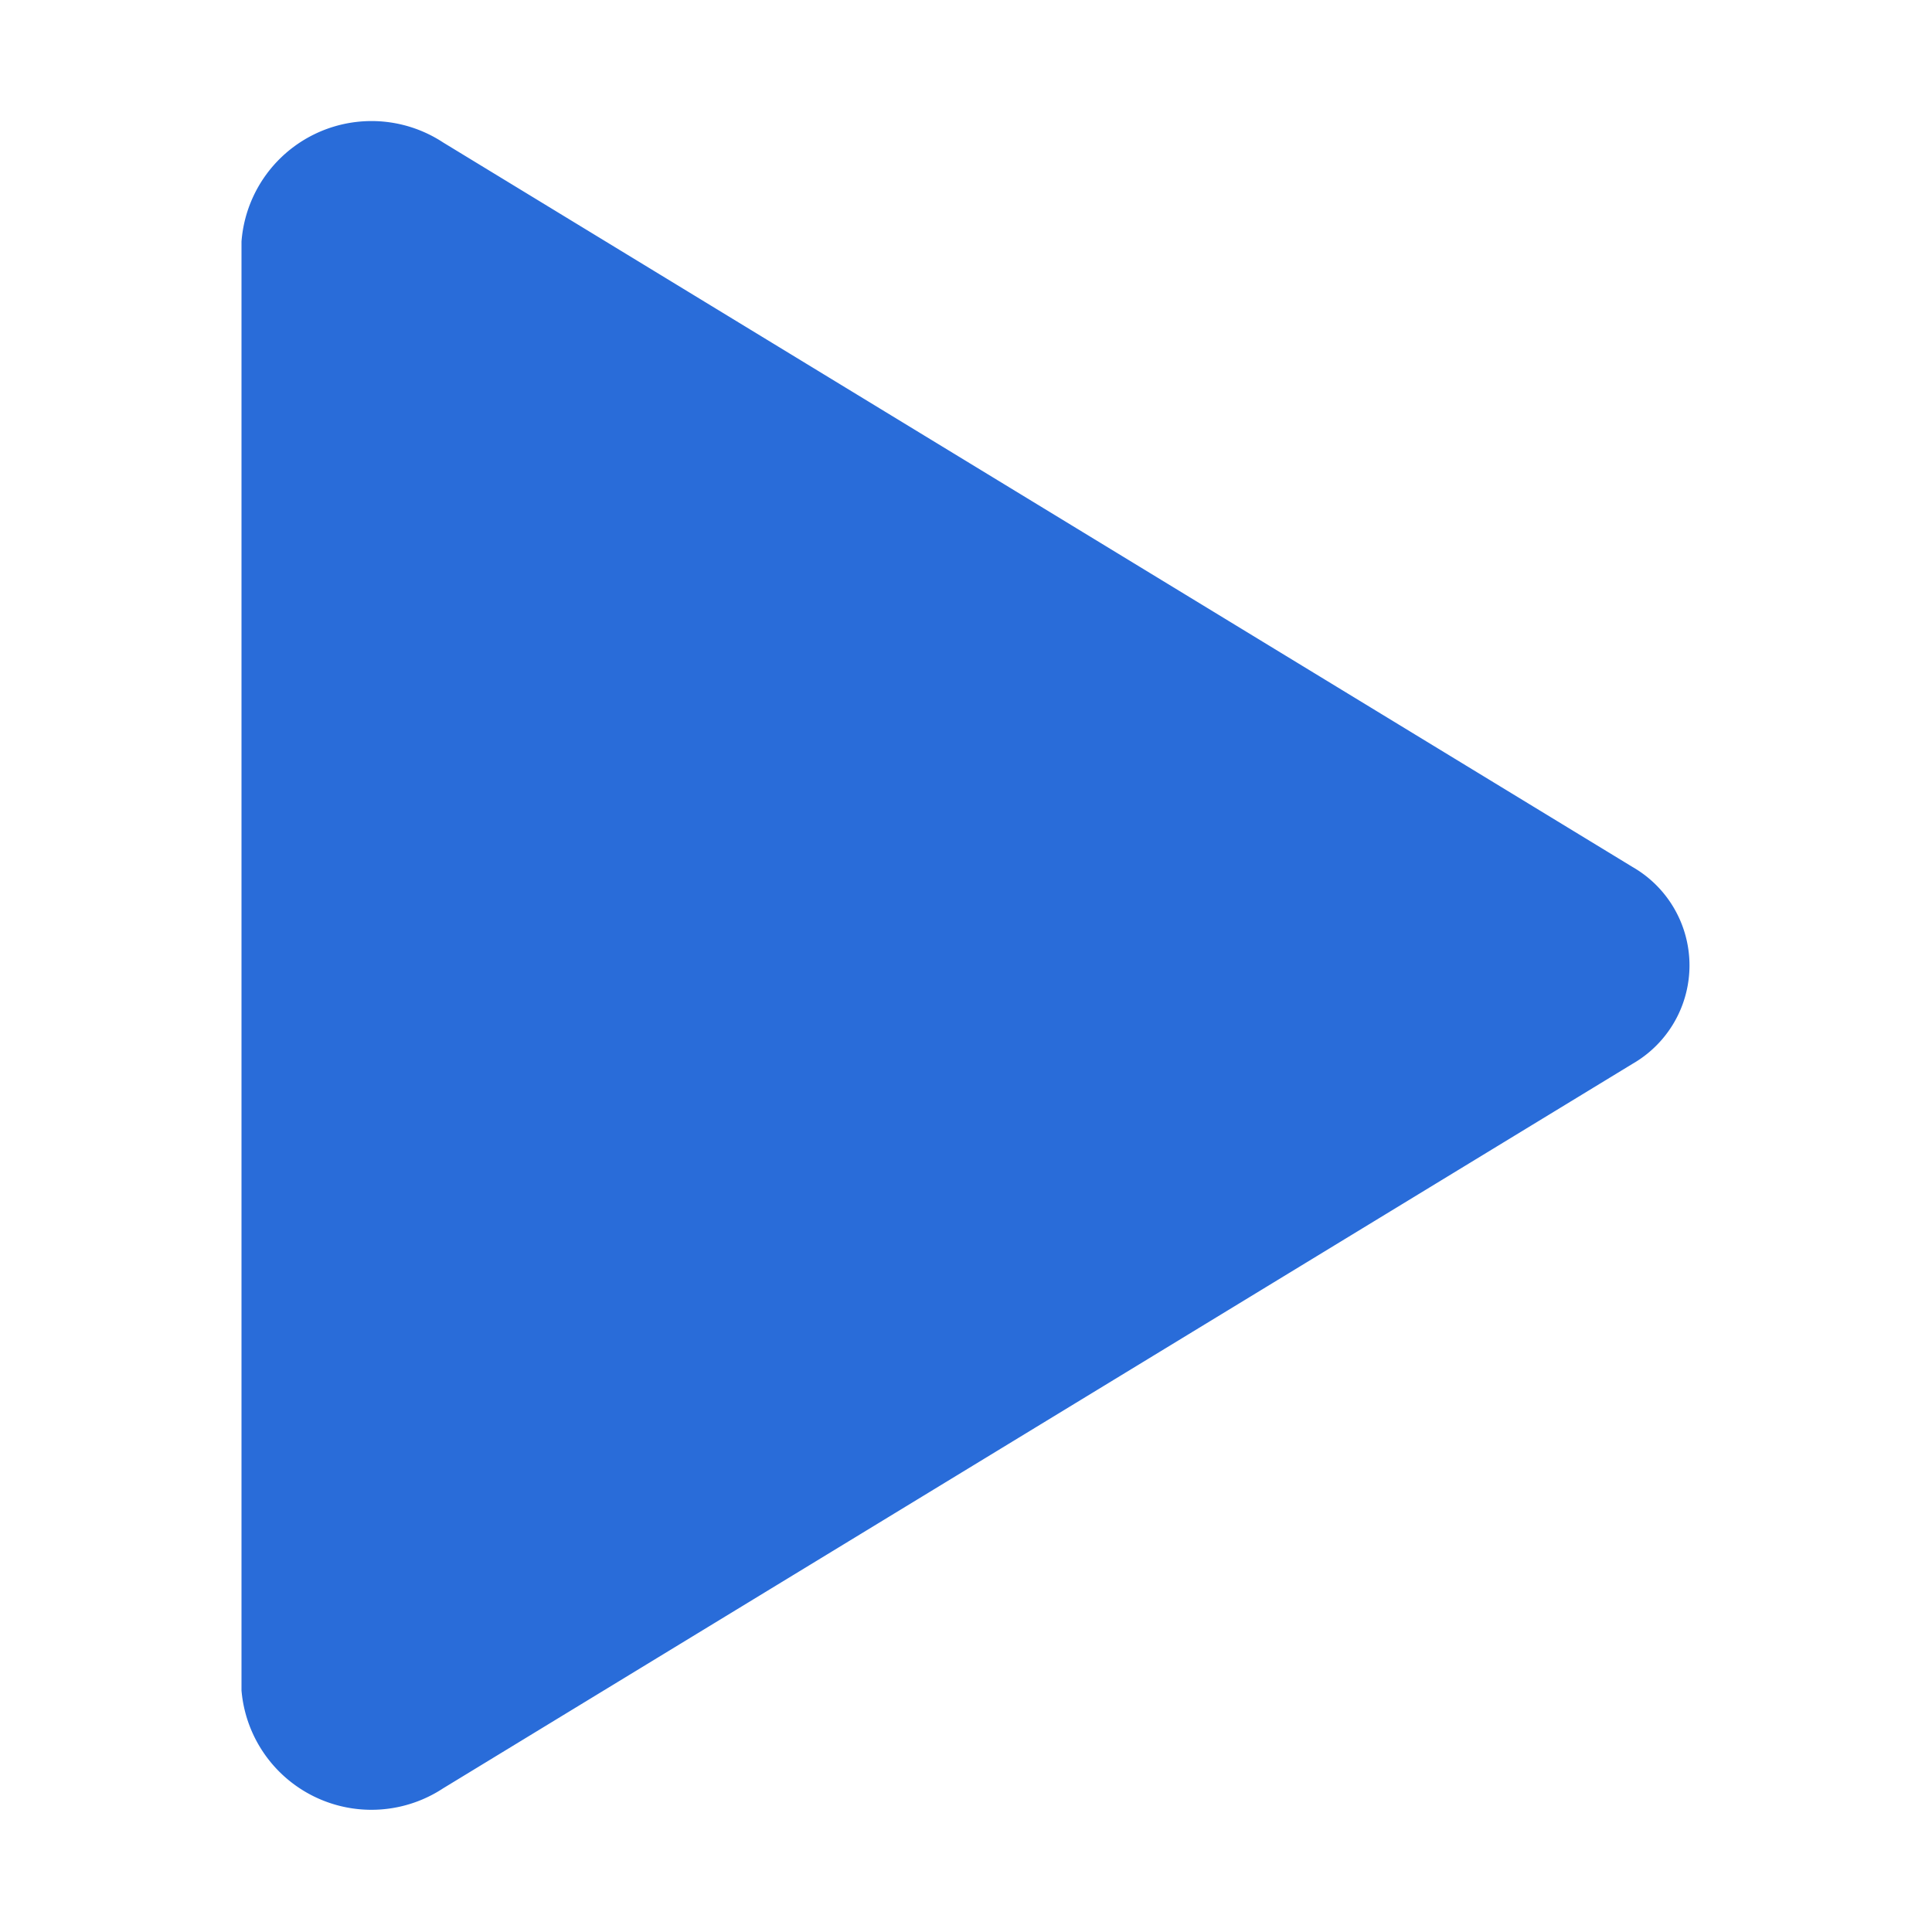 <svg id="图层_1" data-name="图层 1" xmlns="http://www.w3.org/2000/svg" viewBox="0 0 16 16"><path d="M13.52,7.18l-9.85-6A1.08,1.08,0,0,0,2,2V14a1.08,1.08,0,0,0,1.67.81l9.85-6A.94.94,0,0,0,13.52,7.18Z" fill="#296cd9"/></svg>